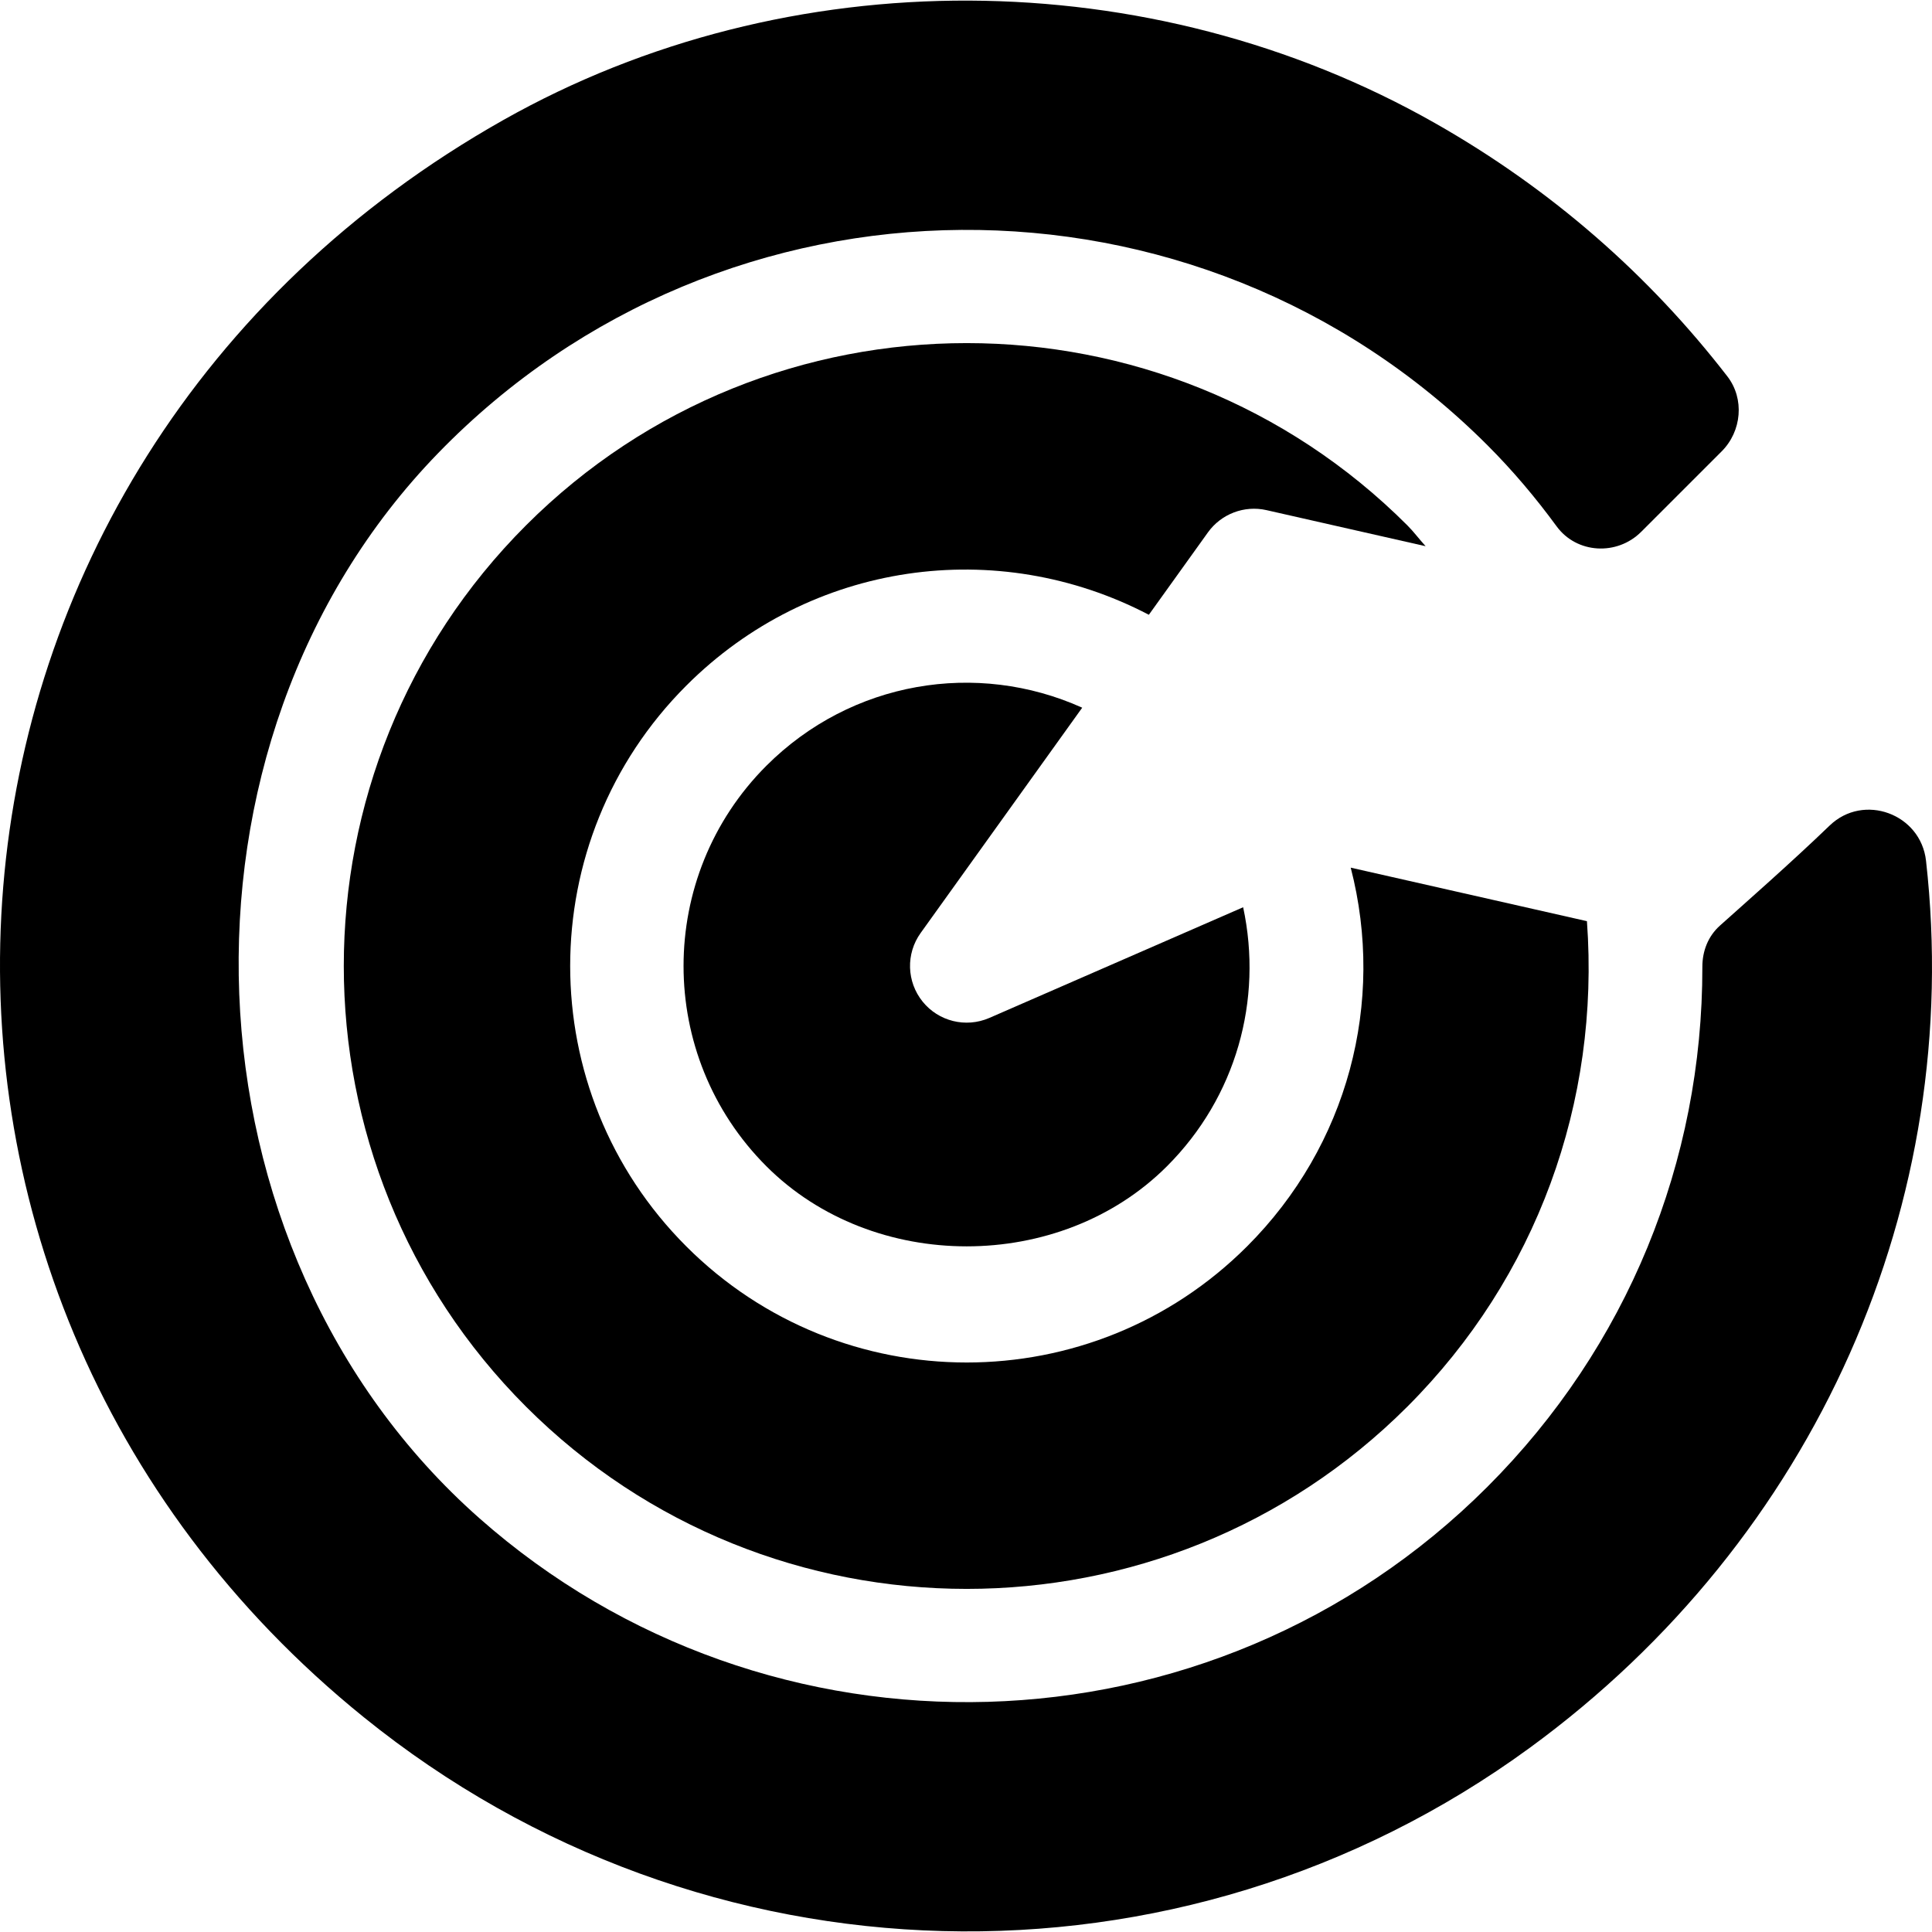 <?xml version="1.0" encoding="iso-8859-1"?>
<!-- Generator: Adobe Illustrator 19.0.0, SVG Export Plug-In . SVG Version: 6.00 Build 0)  -->
<svg xmlns="http://www.w3.org/2000/svg" xmlns:xlink="http://www.w3.org/1999/xlink" version="1.1" id="Capa_1" x="0px" y="0px" viewBox="0 0 512 512" style="enable-background:new 0 0 512 512;" xml:space="preserve">
<g>
	<g>
		<path d="M329.448,240.43l-67.271,29.338c-6.279,2.71-13.457,0.88-17.667-4.325c-4.252-5.264-4.472-12.697-0.527-18.195    l42.814-59.702c-27.95-12.592-61.195-7.09-83.691,15.38c-29.277,29.277-29.277,76.87,0,106.149    c28.296,28.296,77.852,28.296,106.149,0C327.582,290.761,334.726,265.03,329.448,240.43z"/>
	</g>
</g>
<g>
	<g>
		<path d="M420.554,244.119l-62.599-14.182c9.231,35.697-0.748,73.672-27.47,100.369c-41.039,41.039-107.589,41.019-148.609,0    c-41.039-41.039-41.019-107.589,0-148.609c32.968-32.982,82.406-39.756,122.583-18.776l15.66-21.836    c3.519-4.897,9.648-7.228,15.512-5.894l42.172,9.558c-1.654-1.809-3.107-3.788-4.843-5.527    c-64.393-64.393-169.164-64.393-233.557,0s-64.393,169.164,0,233.557s169.164,64.393,233.557,0    C407.187,338.552,424.057,292.121,420.554,244.119z"/>
	</g>
</g>
<g>
	<g>
		<path d="M510.416,228.107c-1.4-12.444-16.533-18.012-25.549-9.321c-10.217,9.845-22.711,20.81-29.067,26.508    c-3.13,2.805-4.662,6.731-4.657,10.936c0.07,51.581-19.896,100.72-56.954,137.779c-73.221,73.221-190.622,75.999-267.194,8.296    c-80.337-71.029-85.601-205.213-10.929-282.174c75.896-78.226,201.324-78.939,278.122-2.139    c6.688,6.688,12.772,13.895,18.328,21.486c5.339,7.292,16.032,7.844,22.423,1.453l21.321-21.318    c5.315-5.315,6.108-13.915,1.512-19.863c-20.659-26.724-46.462-49.506-77.47-67.112c-75.475-42.858-171.365-43.478-246.948-0.812    C-29.262,123.621-45.045,340.739,96.415,455.088c89.795,72.598,216.27,75.813,308.975,8.108    C481.295,407.778,520.593,318.532,510.416,228.107z"/>
	</g>
</g>
<g>
</g>
<g>
</g>
<g>
</g>
<g>
</g>
<g>
</g>
<g>
</g>
<g>
</g>
<g>
</g>
<g>
</g>
<g>
</g>
<g>
</g>
<g>
</g>
<g>
</g>
<g>
</g>
<g>
</g>
</svg>
